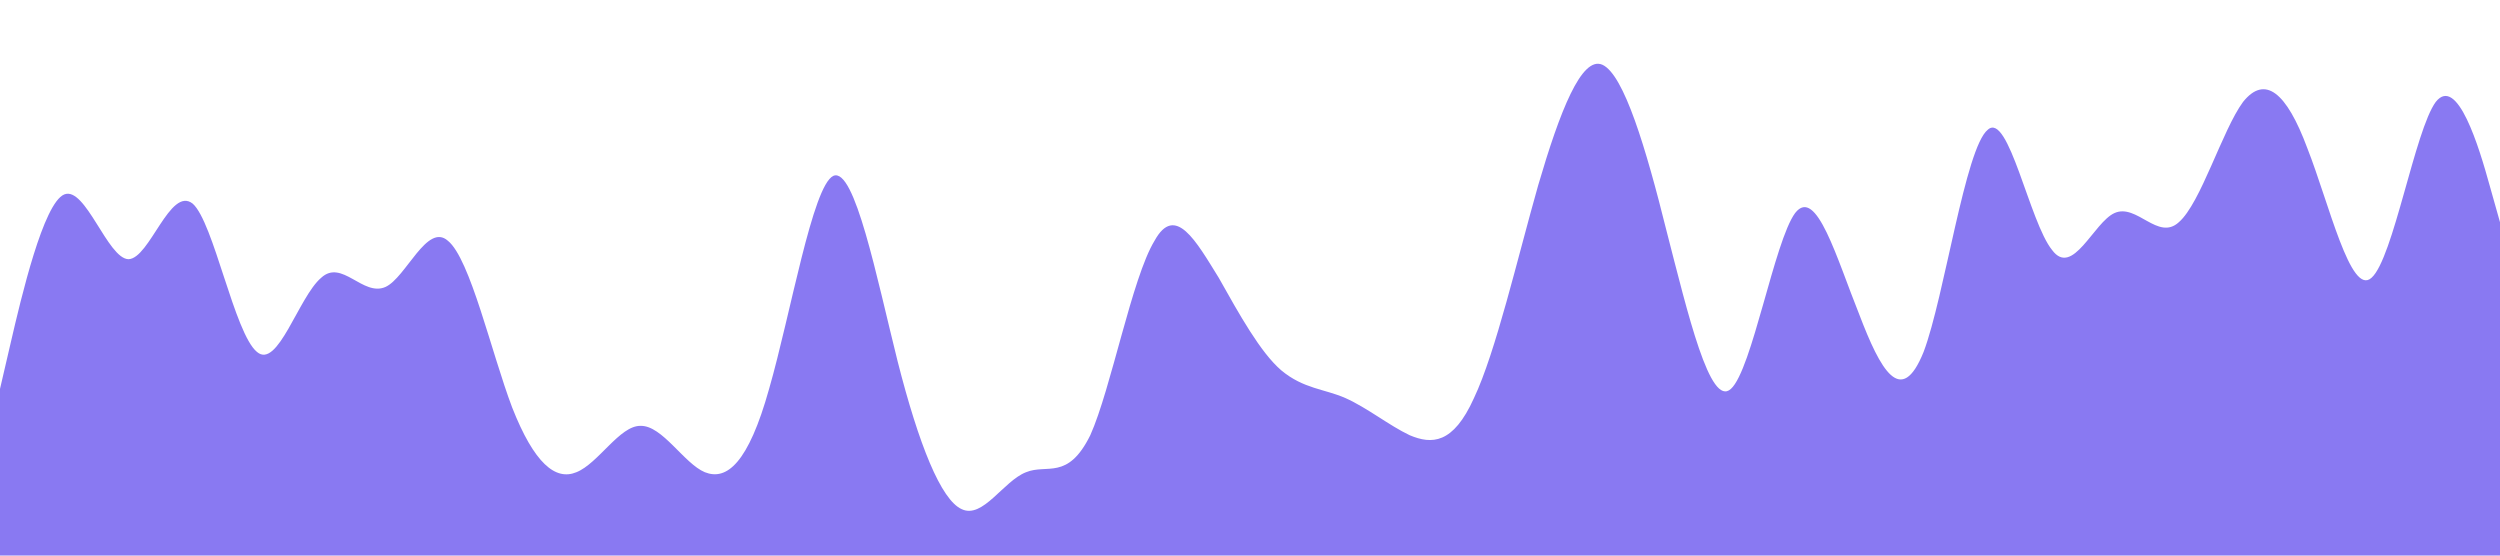 <?xml version="1.0" standalone="no"?><svg xmlns="http://www.w3.org/2000/svg" viewBox="0 0 1440 320"><path fill="#8979f2" fill-opacity="1" d="M0,224L6.2,197.3C12.3,171,25,117,37,112C49.2,107,62,149,74,149.3C86.2,149,98,107,111,117.3C123.1,128,135,192,148,202.7C160,213,172,171,185,160C196.9,149,209,171,222,165.3C233.8,160,246,128,258,138.7C270.8,149,283,203,295,234.7C307.7,267,320,277,332,272C344.6,267,357,245,369,245.3C381.5,245,394,267,406,272C418.5,277,431,267,443,224C455.4,181,468,107,480,101.3C492.3,96,505,160,517,208C529.2,256,542,288,554,293.3C566.2,299,578,277,591,272C603.1,267,615,277,628,250.7C640,224,652,160,665,138.7C676.9,117,689,139,702,160C713.8,181,726,203,738,213.3C750.8,224,763,224,775,229.3C787.7,235,800,245,812,250.7C824.6,256,837,256,849,229.3C861.5,203,874,149,886,106.7C898.5,64,911,32,923,37.3C935.4,43,948,85,960,133.3C972.3,181,985,235,997,224C1009.2,213,1022,139,1034,122.7C1046.2,107,1058,149,1071,181.3C1083.1,213,1095,235,1108,202.7C1120,171,1132,85,1145,74.7C1156.9,64,1169,128,1182,144C1193.8,160,1206,128,1218,122.7C1230.8,117,1243,139,1255,128C1267.7,117,1280,75,1292,58.7C1304.6,43,1317,53,1329,85.3C1341.5,117,1354,171,1366,160C1378.5,149,1391,75,1403,58.7C1415.4,43,1428,85,1434,106.7L1440,128L1440,320L1433.8,320C1427.7,320,1415,320,1403,320C1390.8,320,1378,320,1366,320C1353.8,320,1342,320,1329,320C1316.9,320,1305,320,1292,320C1280,320,1268,320,1255,320C1243.1,320,1231,320,1218,320C1206.2,320,1194,320,1182,320C1169.2,320,1157,320,1145,320C1132.3,320,1120,320,1108,320C1095.4,320,1083,320,1071,320C1058.5,320,1046,320,1034,320C1021.5,320,1009,320,997,320C984.6,320,972,320,960,320C947.7,320,935,320,923,320C910.8,320,898,320,886,320C873.8,320,862,320,849,320C836.9,320,825,320,812,320C800,320,788,320,775,320C763.1,320,751,320,738,320C726.2,320,714,320,702,320C689.2,320,677,320,665,320C652.3,320,640,320,628,320C615.4,320,603,320,591,320C578.5,320,566,320,554,320C541.5,320,529,320,517,320C504.6,320,492,320,480,320C467.7,320,455,320,443,320C430.8,320,418,320,406,320C393.8,320,382,320,369,320C356.9,320,345,320,332,320C320,320,308,320,295,320C283.1,320,271,320,258,320C246.2,320,234,320,222,320C209.2,320,197,320,185,320C172.3,320,160,320,148,320C135.4,320,123,320,111,320C98.5,320,86,320,74,320C61.5,320,49,320,37,320C24.6,320,12,320,6,320L0,320Z"></path></svg>